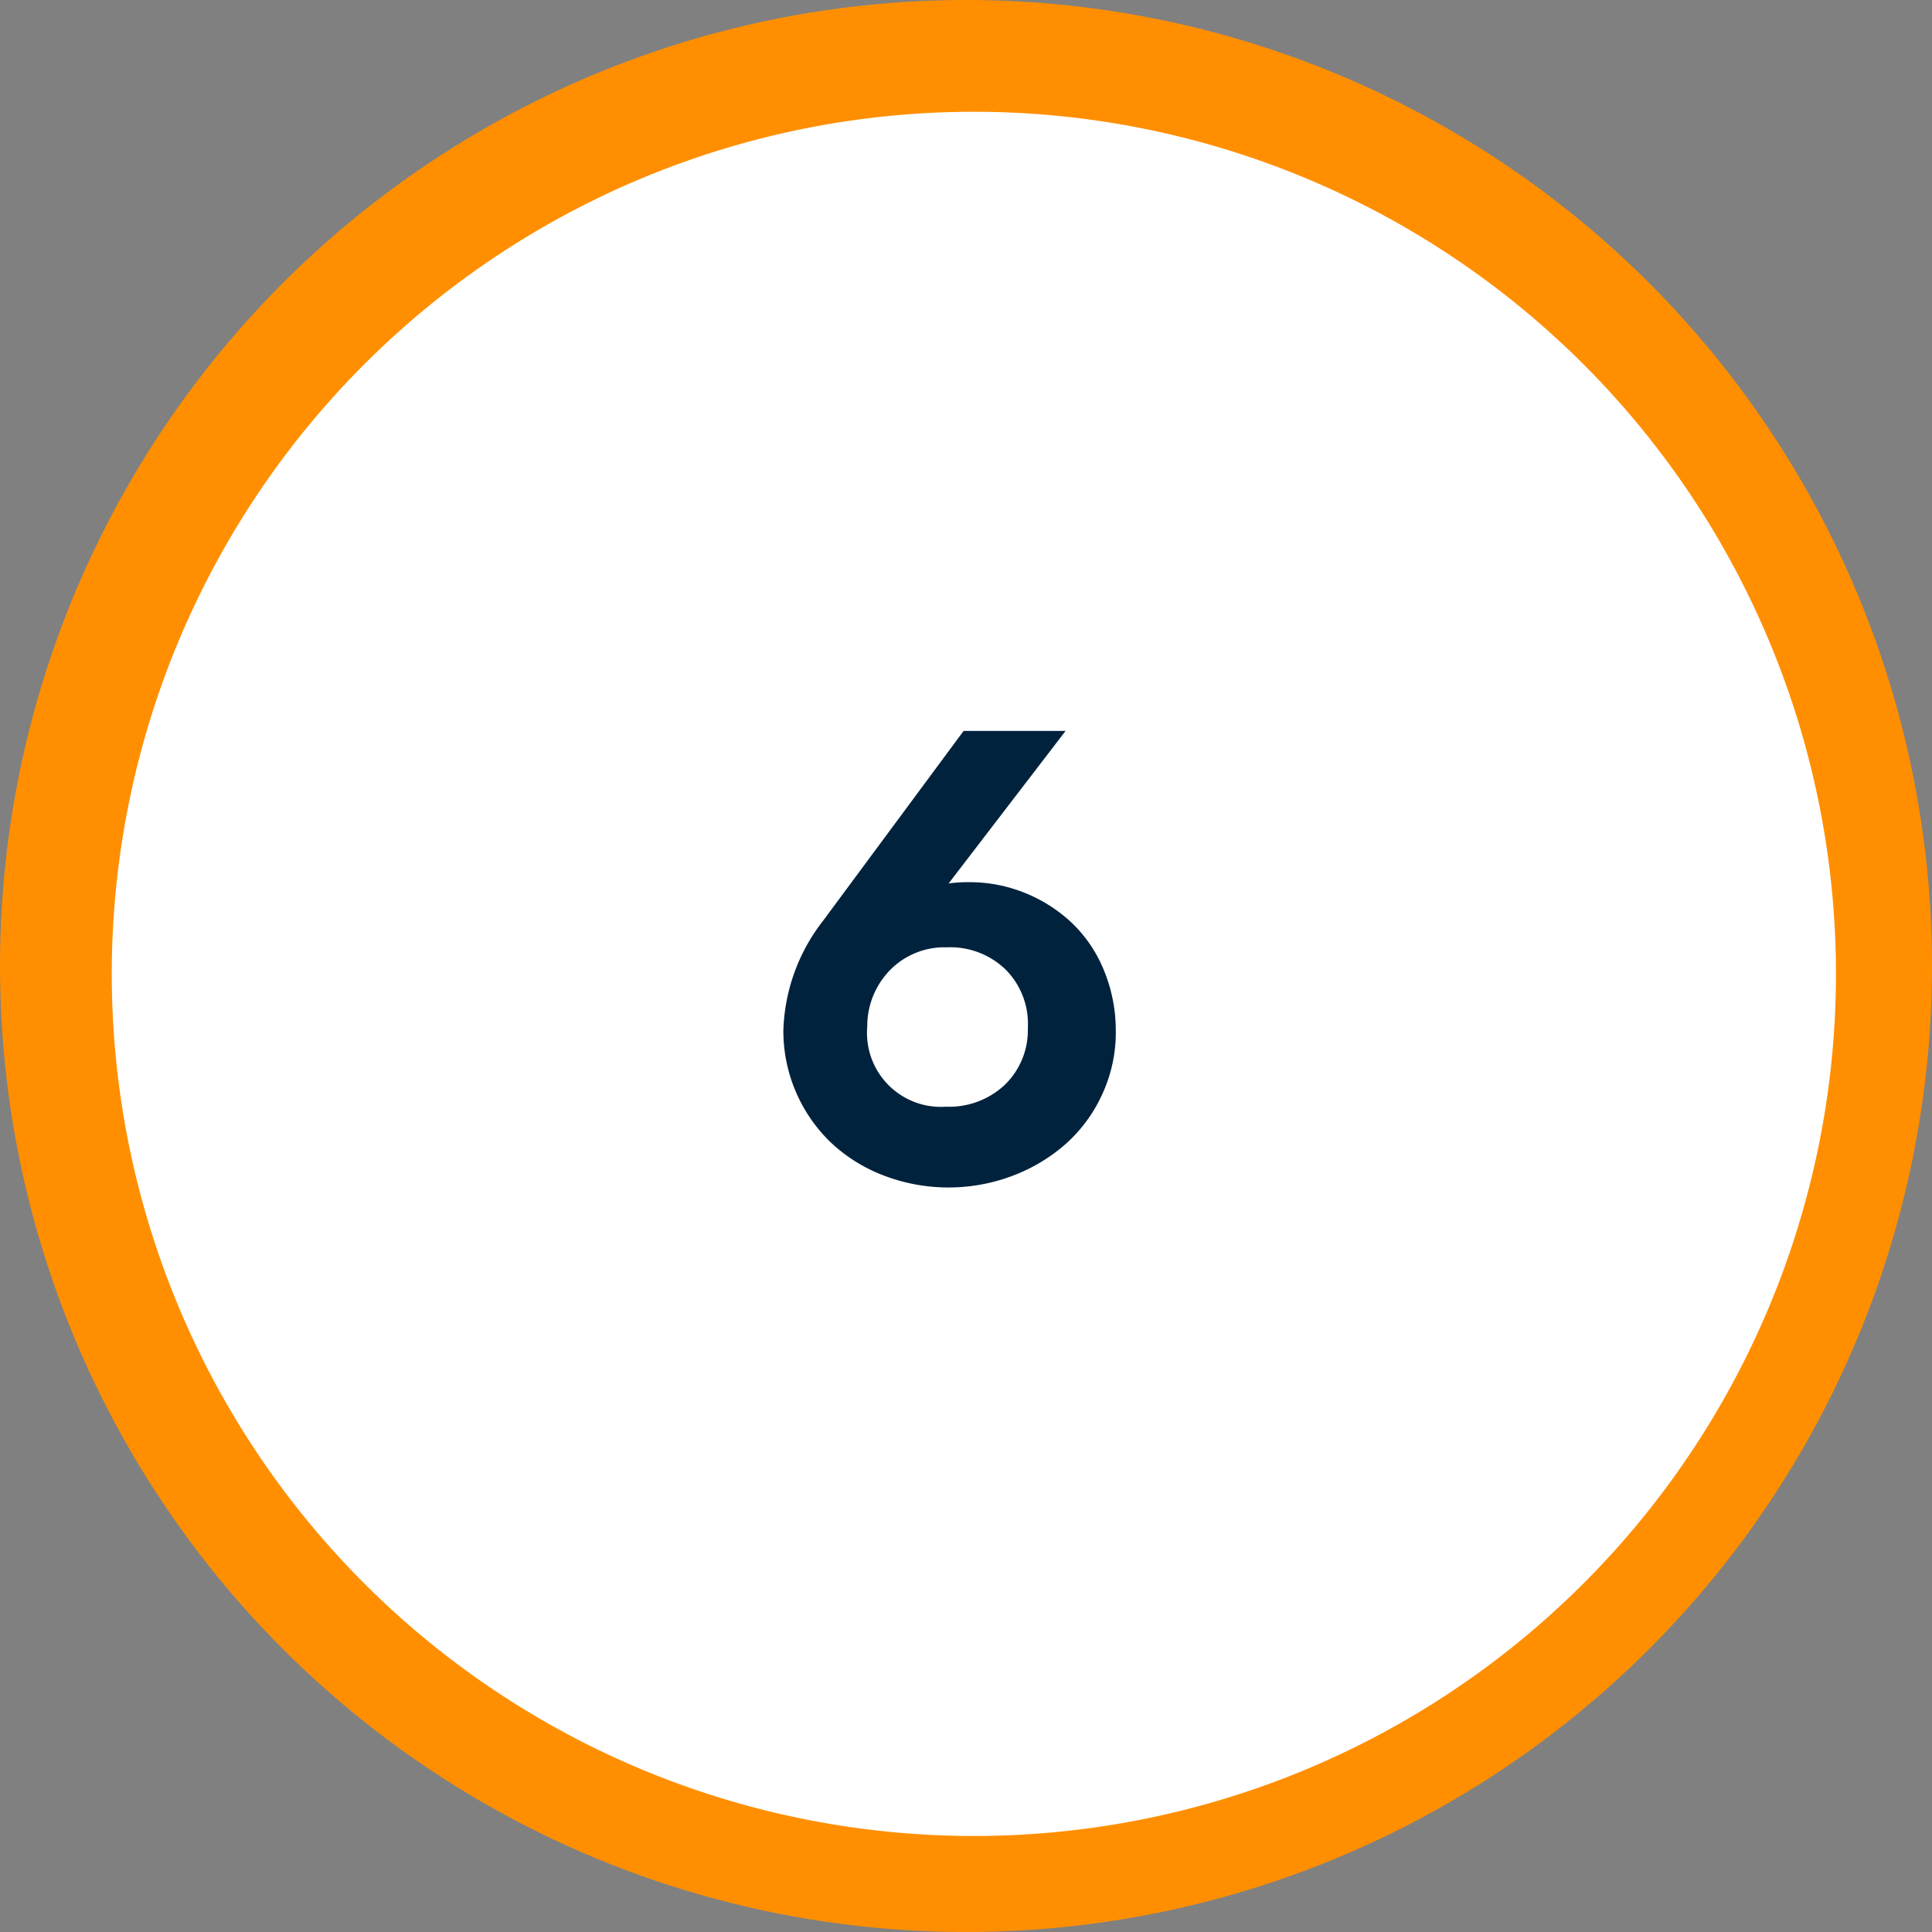 <svg xmlns="http://www.w3.org/2000/svg" width="121" height="121" viewBox="0 0 121 121">
  <rect x="0" y="0" width="121" height="121" fill="#808080" stroke="none"/>
  <g id="Grupo_12510" data-name="Grupo 12510" transform="translate(-325 -13202)">
    <circle id="Elipse_807" data-name="Elipse 807" cx="60.5" cy="60.5" r="60.5" transform="translate(325 13202)" fill="#ff8f00"/>
    <path id="Trazado_14012" data-name="Trazado 14012" d="M53.993,0A53.993,53.993,0,1,1,0,53.993,53.993,53.993,0,0,1,53.993,0Z" transform="translate(332 13209)" fill="#fff"/>
    <path id="Trazado_14475" data-name="Trazado 14475" d="M29.881,29.527a9.2,9.2,0,0,1-.83,3.965,9.356,9.356,0,0,1-2.285,3.135,10.76,10.76,0,0,1-3.35,2.012,11.357,11.357,0,0,1-8.076-.02,10.028,10.028,0,0,1-3.3-2.061,9.7,9.7,0,0,1-2.979-7.012,11.729,11.729,0,0,1,2.5-6.895L20.35,10.777h6.387l-7.324,9.551A9.516,9.516,0,0,1,20.7,20.25a9.2,9.2,0,0,1,3.467.664,9.388,9.388,0,0,1,2.92,1.846A8.54,8.54,0,0,1,29.109,25.7,9.872,9.872,0,0,1,29.881,29.527Zm-5.508-.137a4.821,4.821,0,0,0-1.367-3.643,4.973,4.973,0,0,0-3.691-1.416,4.767,4.767,0,0,0-3.574,1.426,5.036,5.036,0,0,0-1.426,3.555,4.63,4.63,0,0,0,4.941,5,5.087,5.087,0,0,0,3.672-1.367A4.766,4.766,0,0,0,24.373,29.391Z" transform="translate(365 13237)" fill="#00223d"/>
  </g>
</svg>
